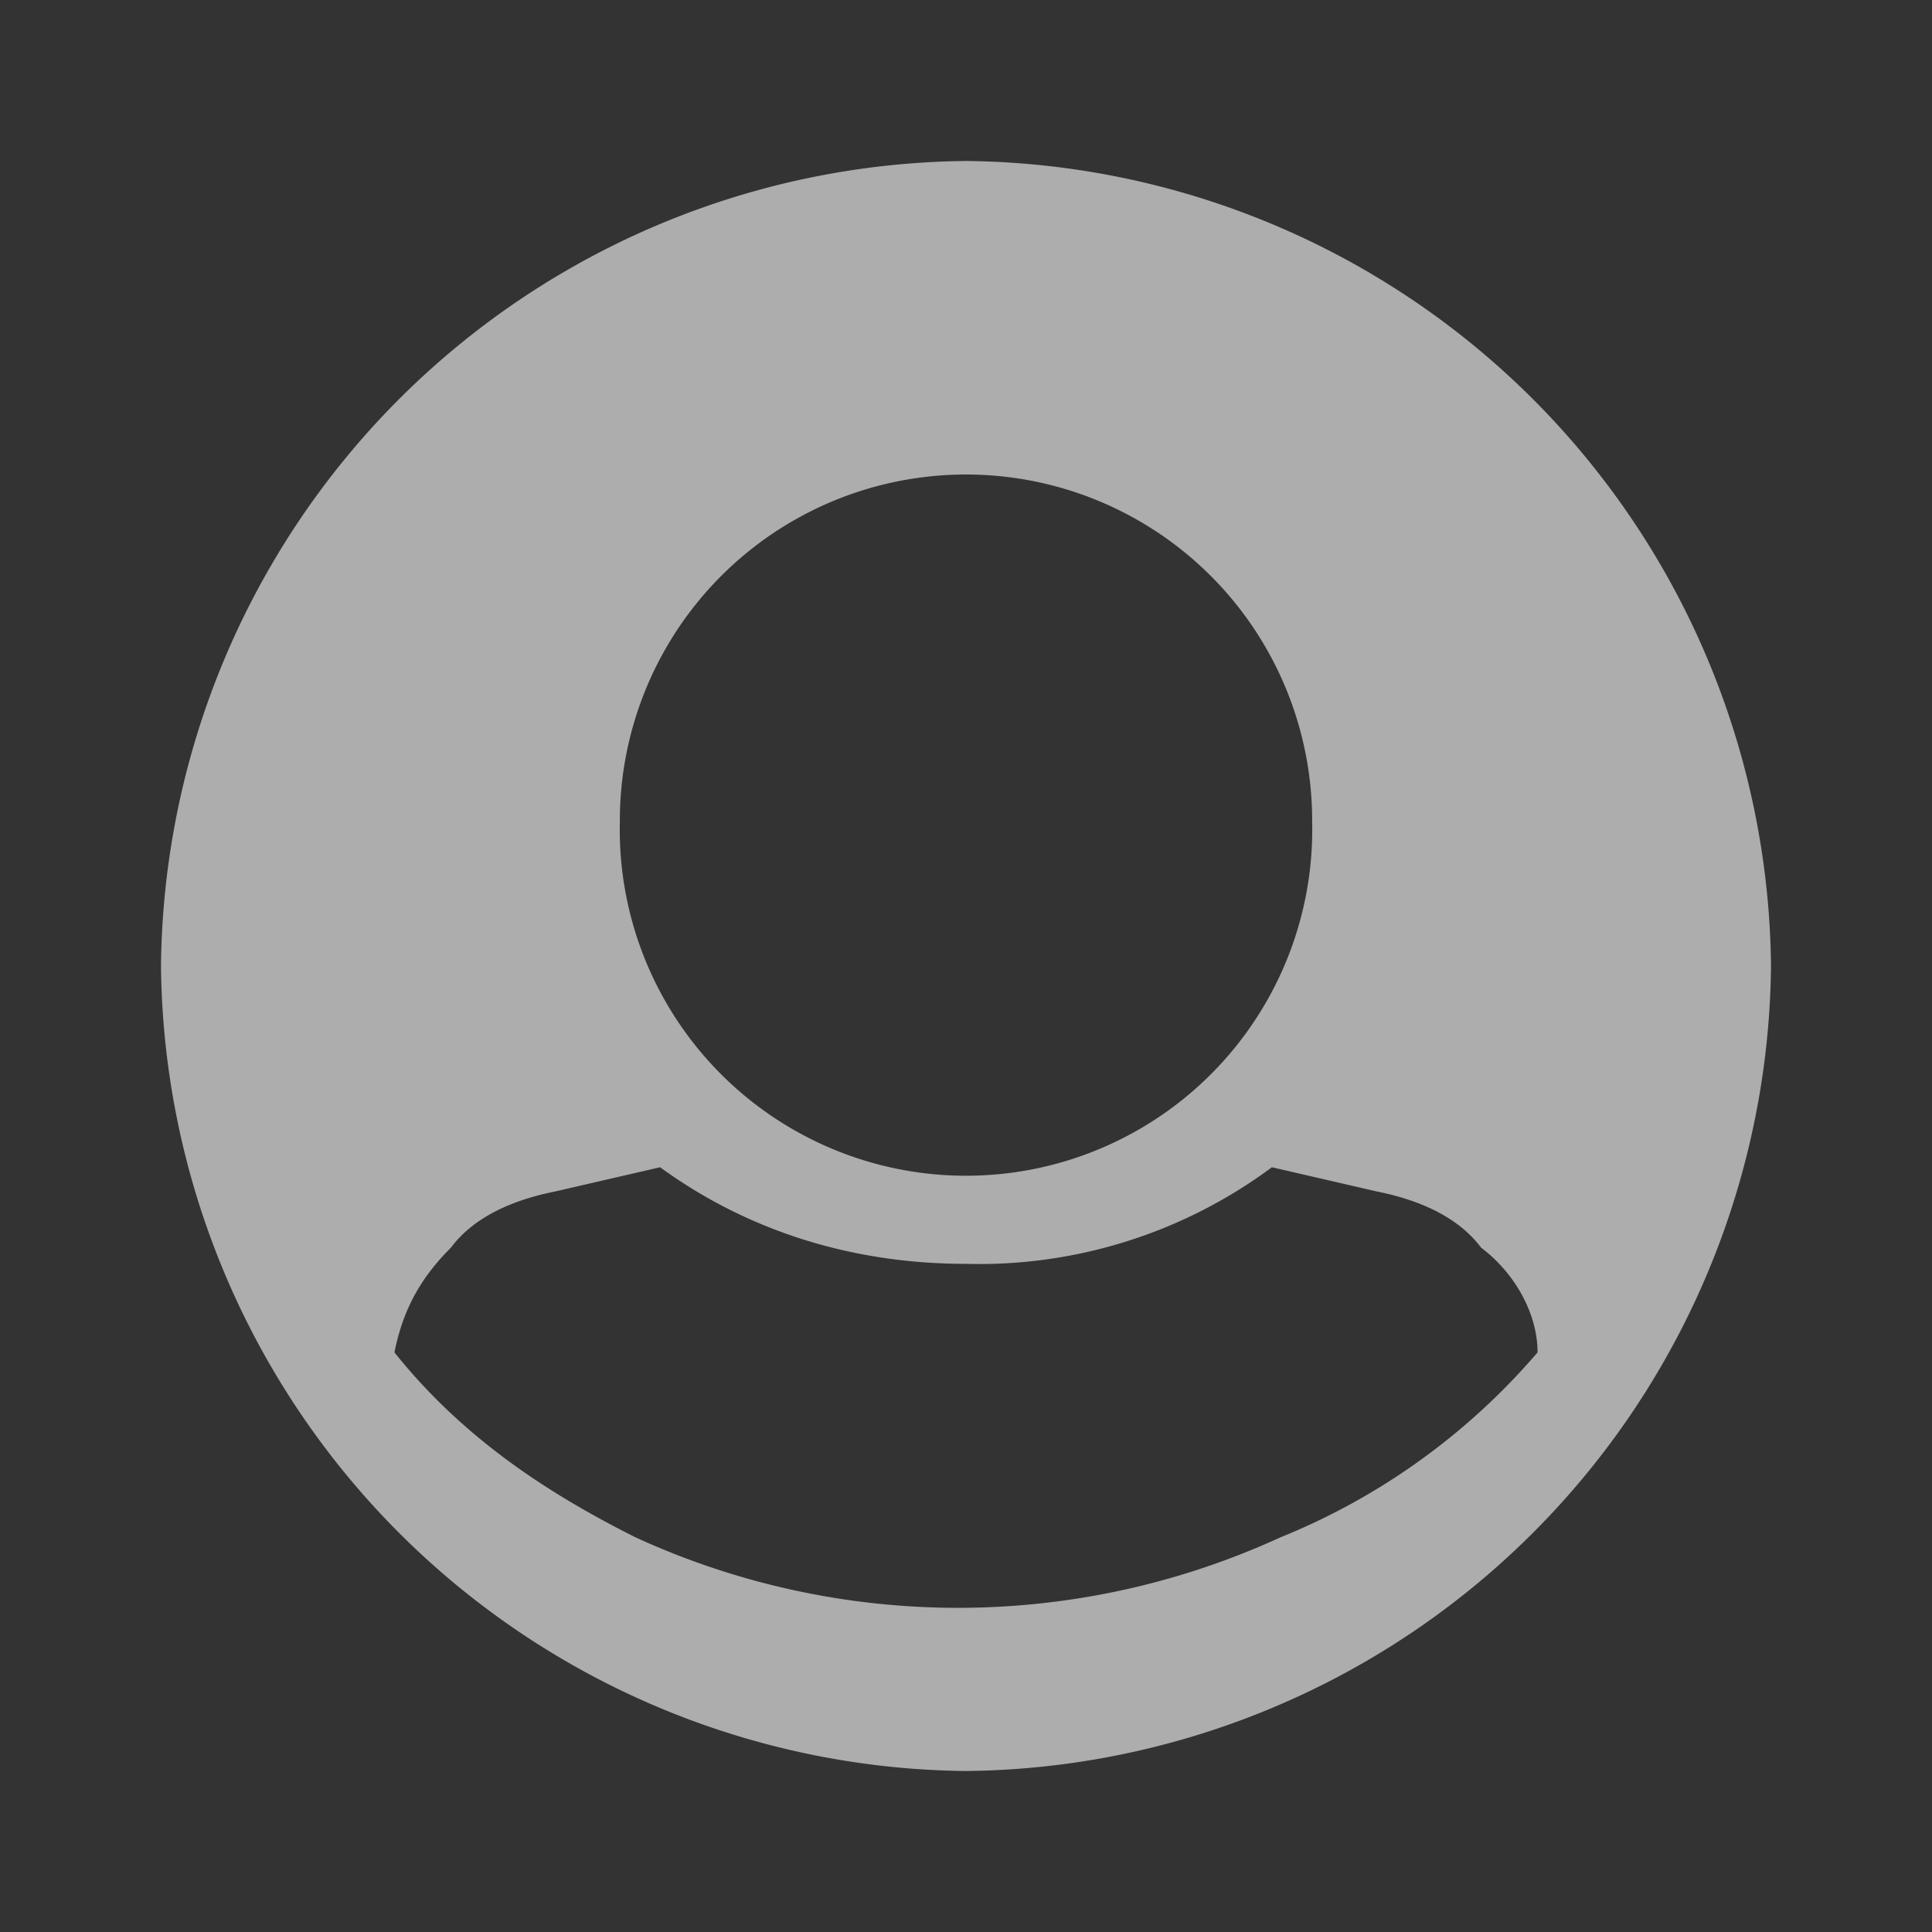 <svg xmlns="http://www.w3.org/2000/svg" width="24" height="24"><rect width="100%" height="100%" fill="#333333" stroke="none"/><path fill="#FFF" fill-opacity=".6" fill-rule="evenodd" d="M2 12A10.1 10.1 0 0 1 12 2a10.1 10.1 0 0 1 10 10 10.1 10.1 0 0 1-10 10A10.1 10.1 0 0 1 2 12Zm2.9 4.8c.8 1 1.8 1.7 3 2.3a9.6 9.6 0 0 0 8 0 8.3 8.3 0 0 0 3.2-2.3c0-.5-.3-1-.7-1.3-.3-.4-.8-.6-1.3-.7l-1.3-.3a6.1 6.1 0 0 1-3.8 1.2c-1.4 0-2.7-.4-3.8-1.2l-1.3.3c-.5.1-1 .3-1.3.7-.4.4-.6.8-.7 1.3Zm2.8-6.6A4.3 4.3 0 0 0 9.8 14a4.3 4.3 0 0 0 4.4 0 4.3 4.3 0 0 0 2.1-3.8 4.3 4.3 0 0 0-2.1-3.7 4.3 4.3 0 0 0-4.4 0 4.3 4.3 0 0 0-2.1 3.7Z"/></svg>